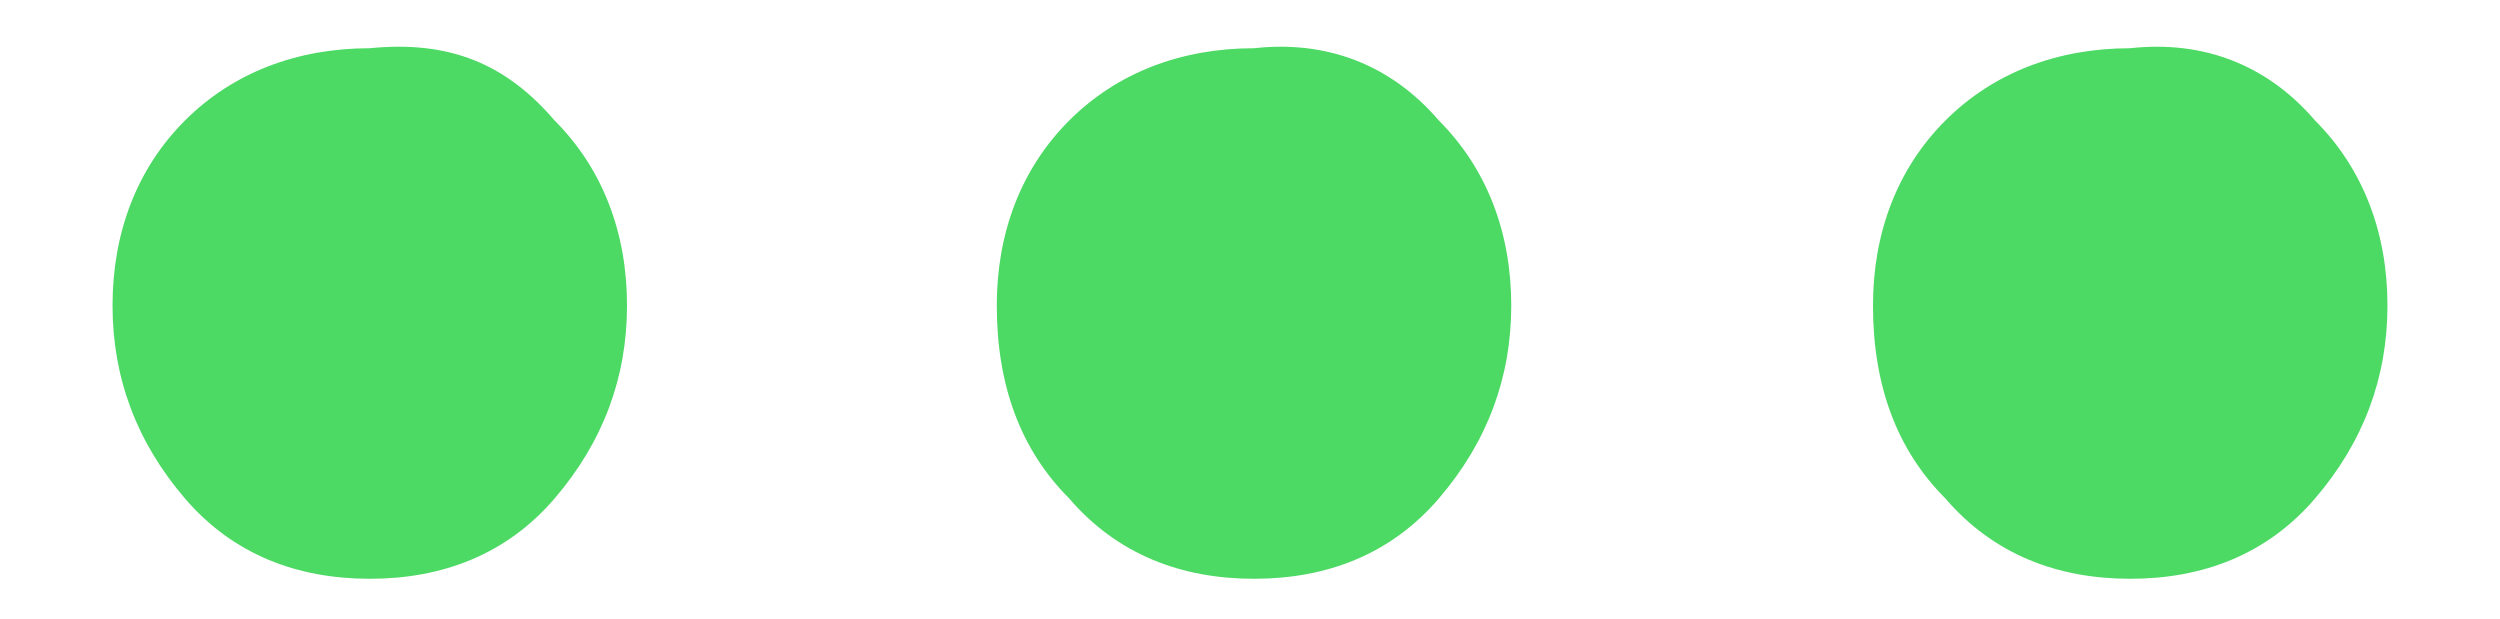 <?xml version="1.0" encoding="utf-8"?>
<!-- Generator: Adobe Illustrator 23.0.0, SVG Export Plug-In . SVG Version: 6.00 Build 0)  -->
<svg version="1.1" id="Capa_1" xmlns="http://www.w3.org/2000/svg" xmlns:xlink="http://www.w3.org/1999/xlink" x="0px" y="0px"
	 viewBox="0 0 31.1 7.7" style="enable-background:new 0 0 31.1 7.7;" xml:space="preserve">
<style type="text/css">
	.st0{enable-background:new    ;}
	.st1{fill:#4CD964;}
</style>
<g class="st0">
	<path class="st1" d="M6.9,1.5c0.6,0.6,0.9,1.4,0.9,2.3c0,0.9-0.3,1.7-0.9,2.4c-0.6,0.7-1.4,1-2.3,1c-0.9,0-1.7-0.3-2.3-1
		C1.7,5.5,1.4,4.7,1.4,3.8c0-0.9,0.3-1.7,0.9-2.3c0.6-0.6,1.4-0.9,2.3-0.9C5.6,0.5,6.3,0.8,6.9,1.5z"/>
	<path class="st1" d="M17.9,1.5c0.6,0.6,0.9,1.4,0.9,2.3c0,0.9-0.3,1.7-0.9,2.4c-0.6,0.7-1.4,1-2.3,1c-0.9,0-1.7-0.3-2.3-1
		c-0.6-0.6-0.9-1.4-0.9-2.4c0-0.9,0.3-1.7,0.9-2.3c0.6-0.6,1.4-0.9,2.3-0.9C16.5,0.5,17.3,0.8,17.9,1.5z"/>
</g>
<g class="st0">
	<path class="st1" d="M28.8,1.5c0.6,0.6,0.9,1.4,0.9,2.3c0,0.9-0.3,1.7-0.9,2.4c-0.6,0.7-1.4,1-2.3,1c-0.9,0-1.7-0.3-2.3-1
		c-0.6-0.6-0.9-1.4-0.9-2.4c0-0.9,0.3-1.7,0.9-2.3c0.6-0.6,1.4-0.9,2.3-0.9C27.4,0.5,28.2,0.8,28.8,1.5z"/>
</g>
</svg>
